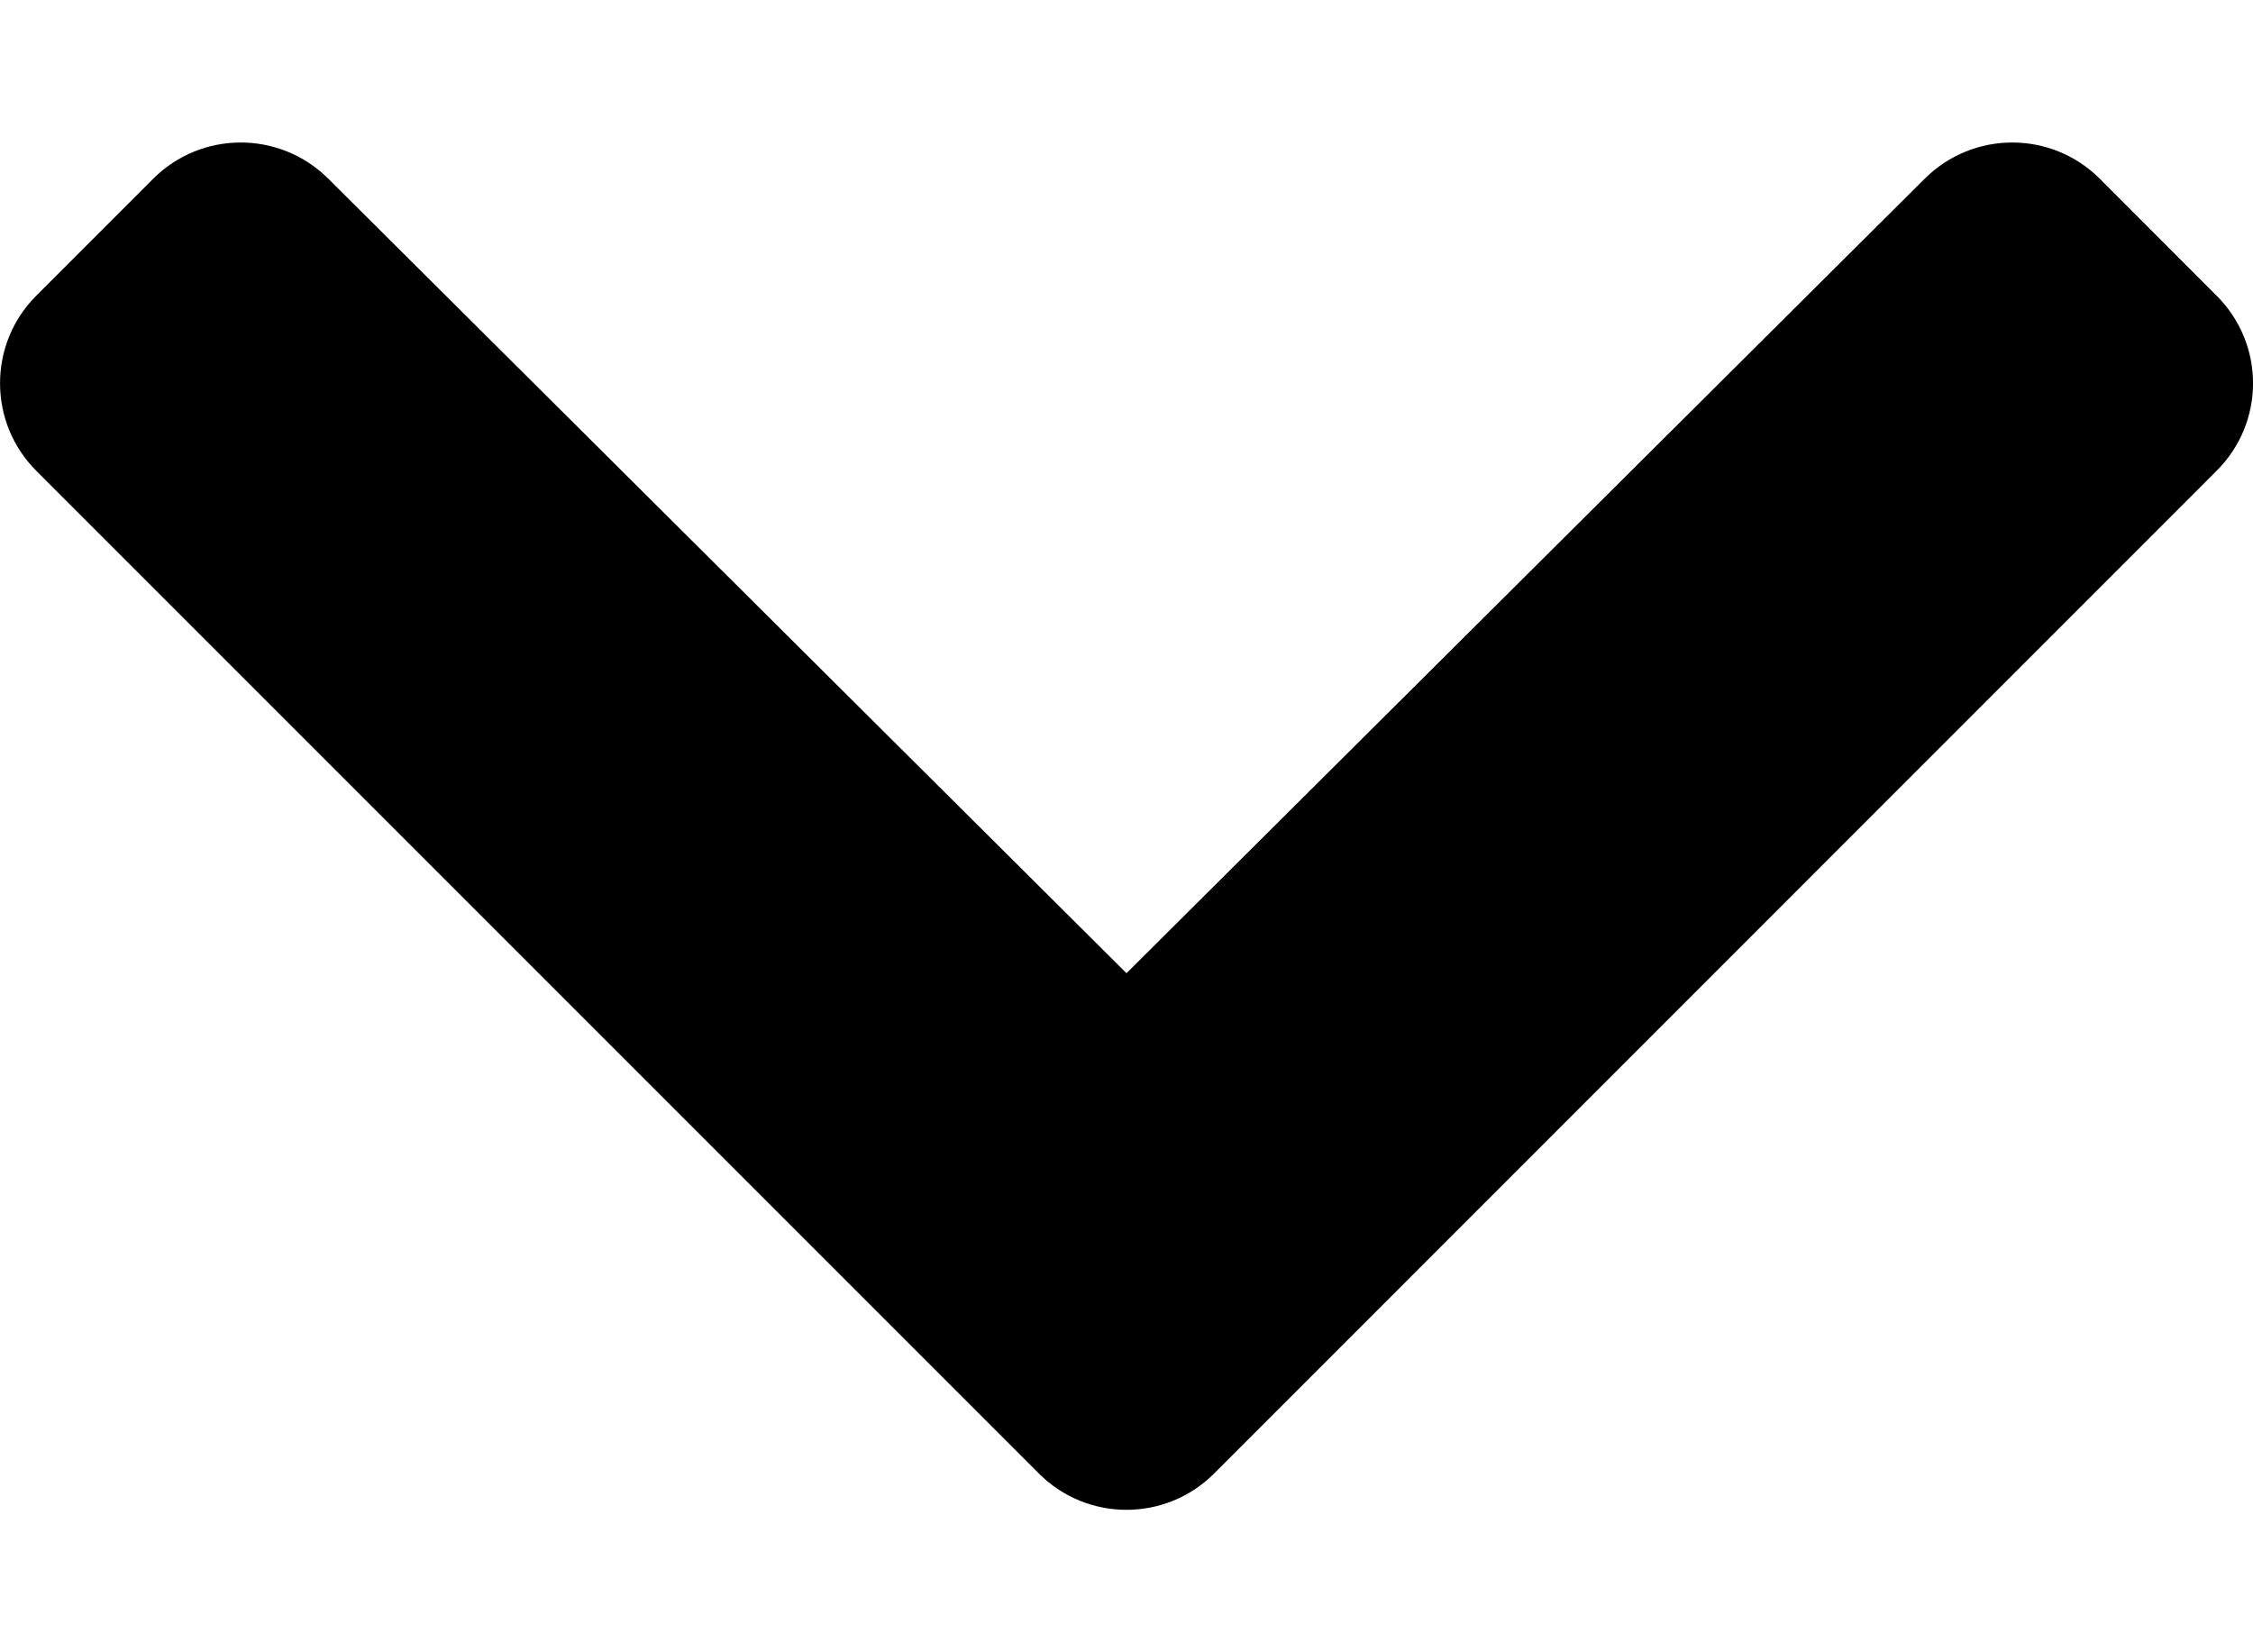 <svg width="15" height="11" viewBox="0 0 15 11" fill="currentColor" xmlns="http://www.w3.org/2000/svg">
<path d="M6.917 9.81L0.241 3.134C-0.08 2.812 -0.08 2.29 0.241 1.969L1.02 1.19C1.341 0.869 1.862 0.868 2.185 1.189L7.5 6.479L12.815 1.189C13.138 0.868 13.659 0.869 13.98 1.19L14.758 1.969C15.081 2.291 15.081 2.812 14.758 3.134L8.083 9.81C7.761 10.132 7.239 10.132 6.917 9.81Z" fill="currentColor"/>
</svg>
